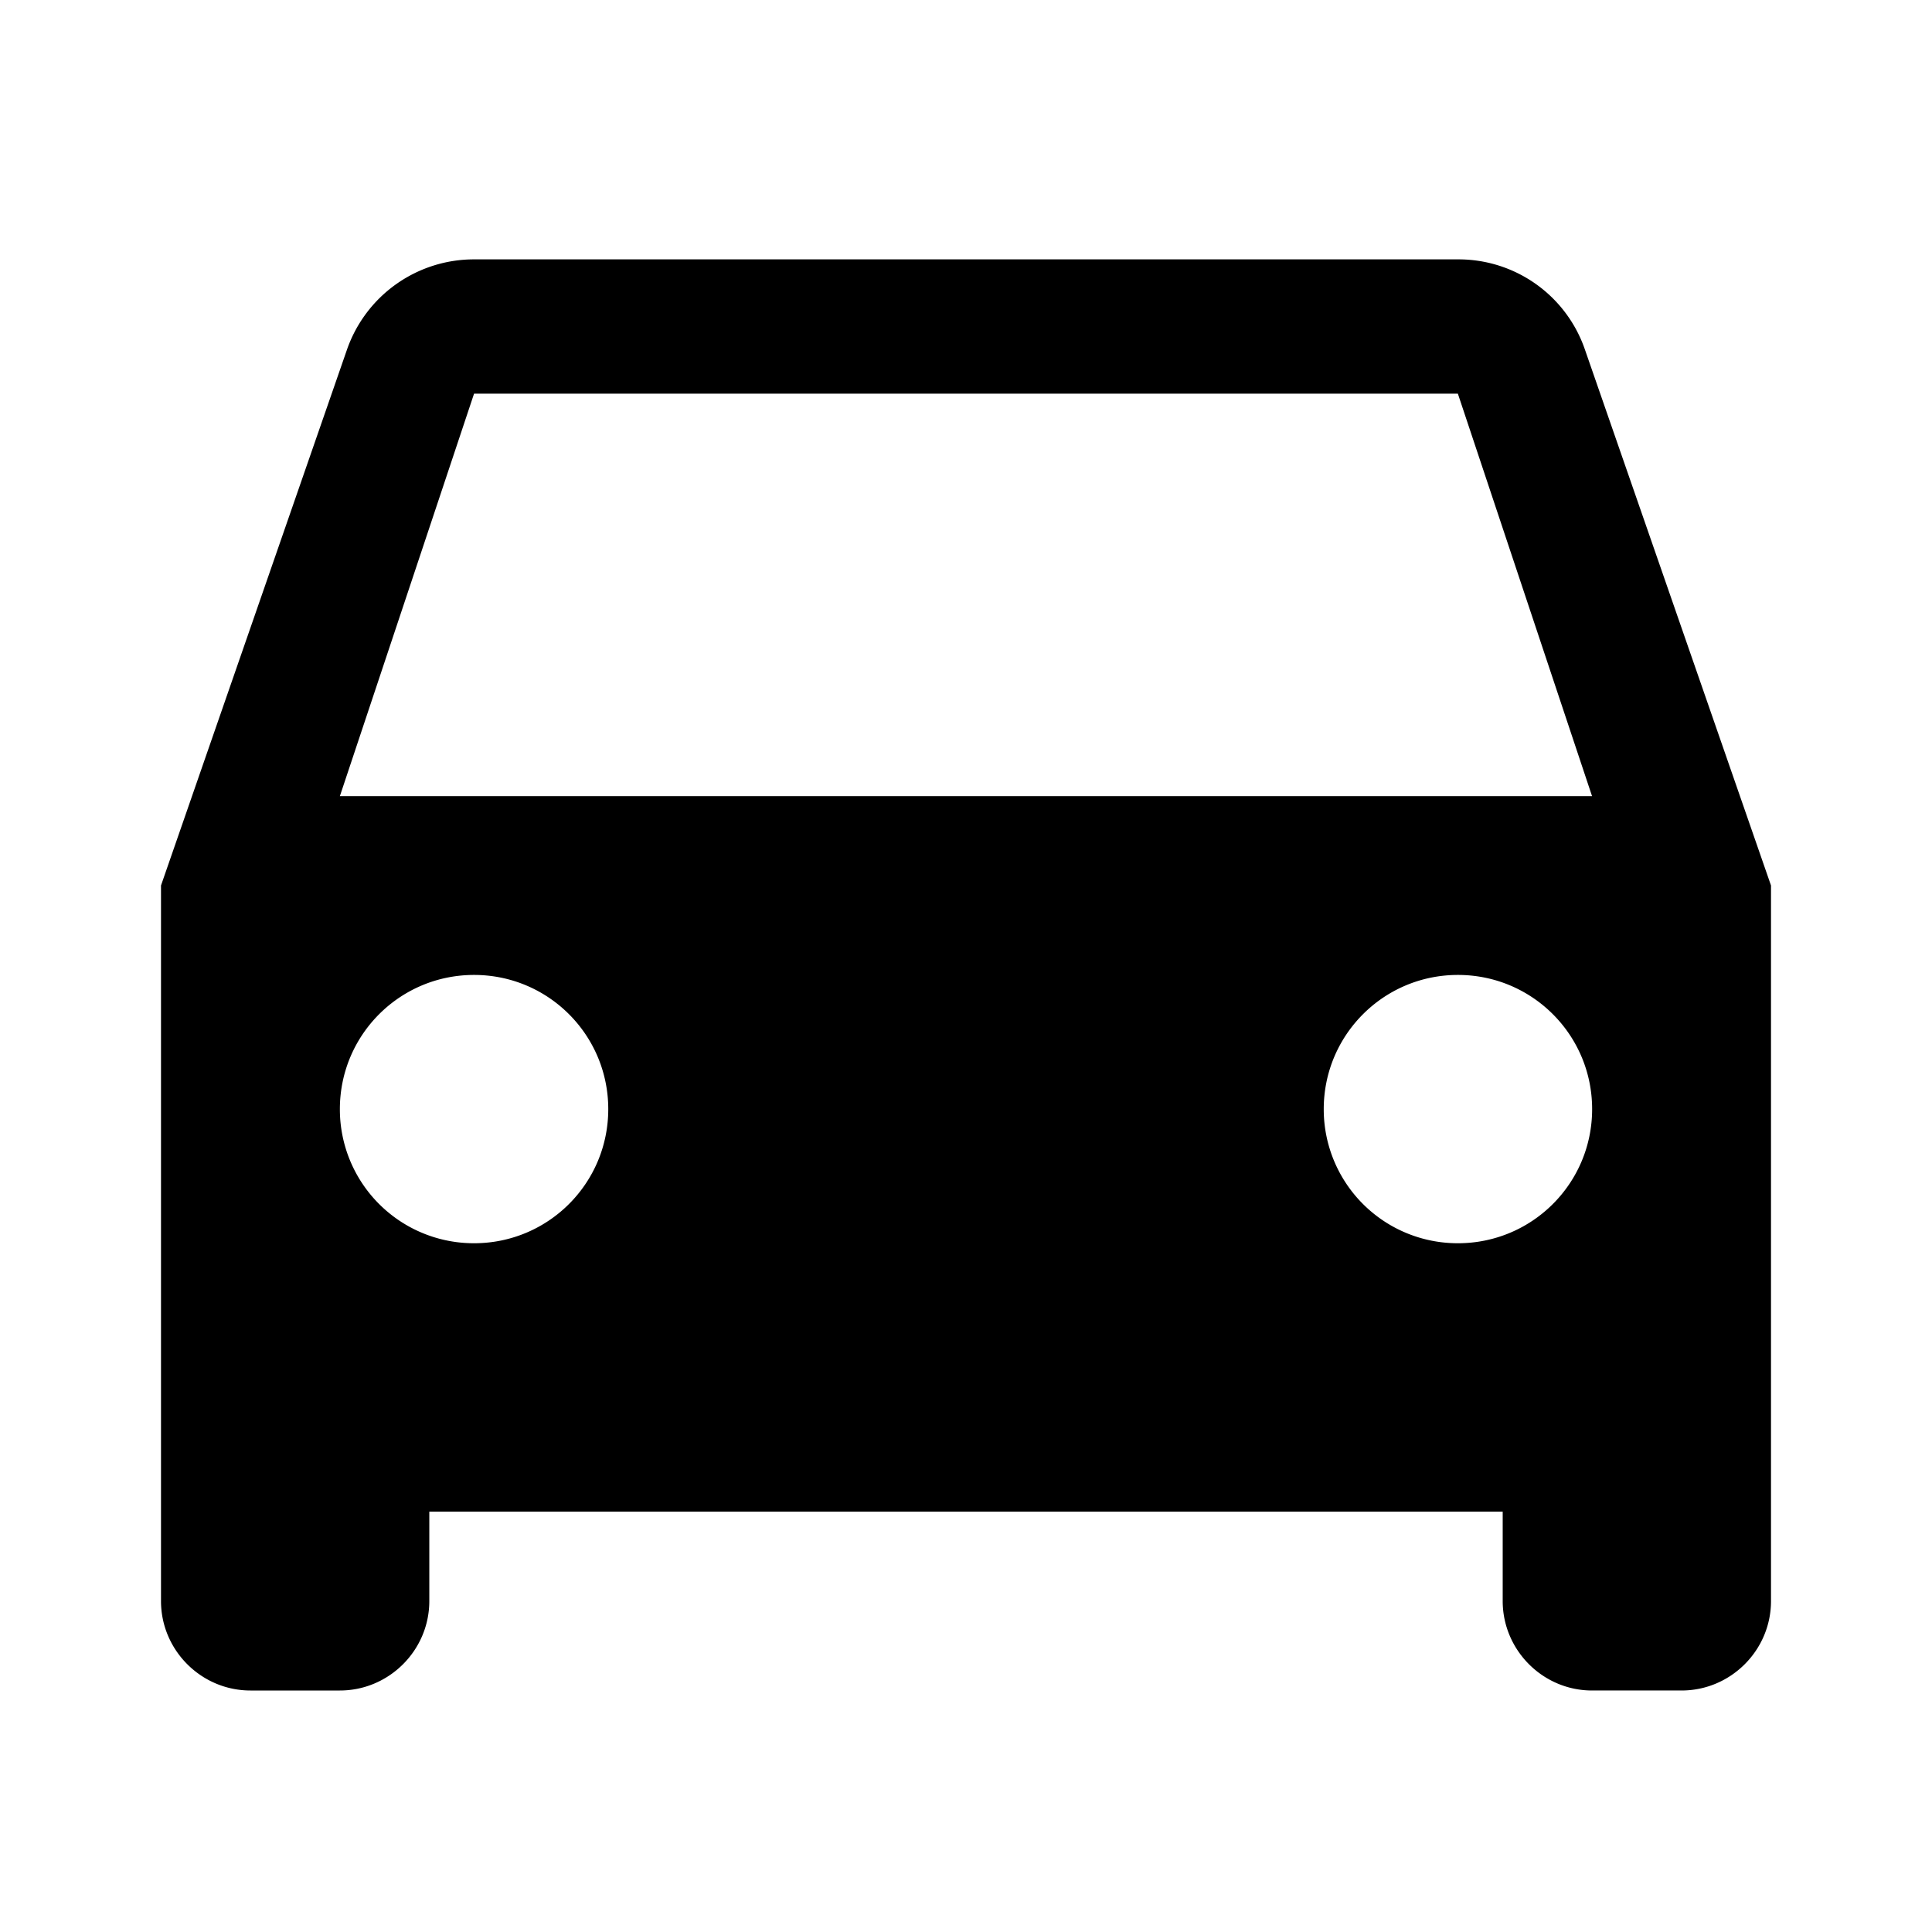 <svg xmlns="http://www.w3.org/2000/svg" viewBox="0 0 24 24" class="v-icon"><path d="M19.689 4.344a1.66 1.66 0 00-1.578-1.122H5.89a1.67 1.67 0 00-1.58 1.122L2 11v8.889C2 20.5 2.5 21 3.111 21h1.111c.611 0 1.111-.5 1.111-1.111v-1.111h13.334v1.11c0 .612.5 1.112 1.11 1.112h1.112C21.5 21 22 20.5 22 19.889V11l-2.311-6.656zm-13.8 11.1a1.664 1.664 0 01-1.667-1.666c0-.922.745-1.667 1.667-1.667s1.667.745 1.667 1.667-.745 1.666-1.667 1.666zm12.222 0a1.664 1.664 0 01-1.667-1.666c0-.922.745-1.667 1.667-1.667s1.667.745 1.667 1.667-.745 1.666-1.667 1.666zM4.222 9.89l1.667-5H18.11l1.667 5H4.222z"/></svg>